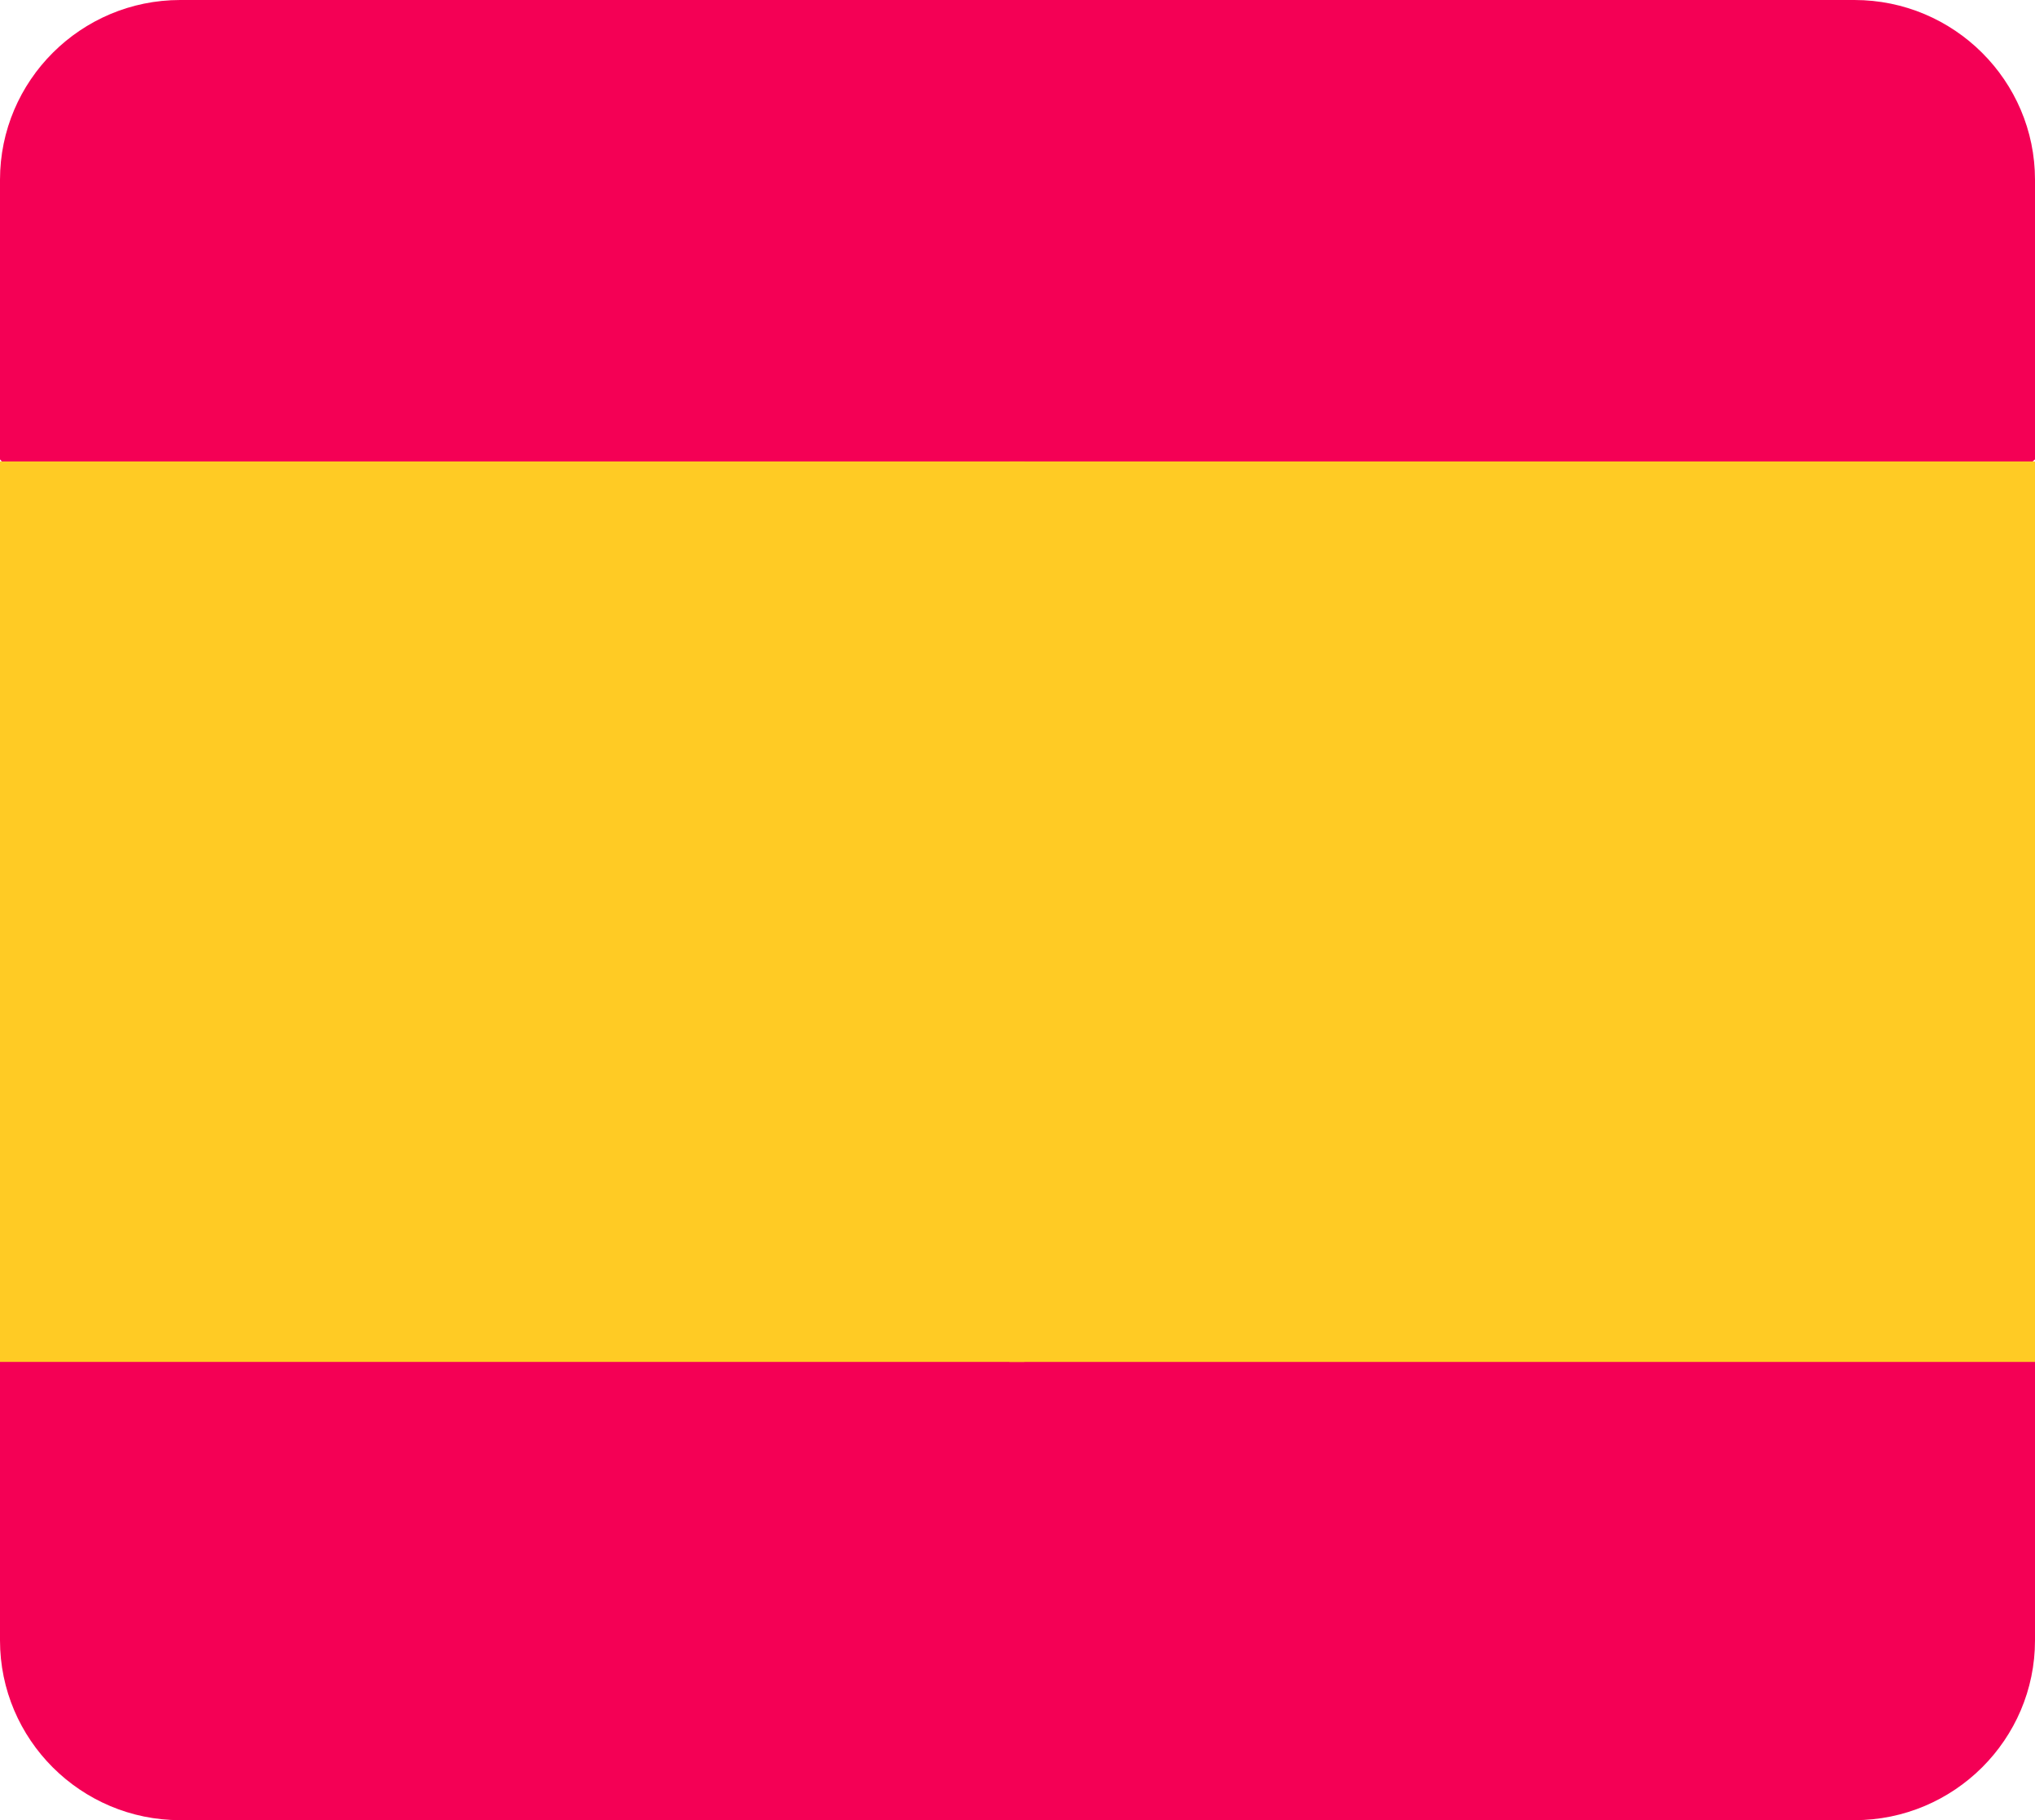 <?xml version="1.0" encoding="UTF-8"?>
<svg width="635px" height="568px" viewBox="0 0 635 568" version="1.1" xmlns="http://www.w3.org/2000/svg" xmlns:xlink="http://www.w3.org/1999/xlink">
    <!-- Generator: Sketch 57.1 (83088) - https://sketch.com -->
    <title>spain</title>
    <desc>Created with Sketch.</desc>
    <g id="Welcome" stroke="none" stroke-width="1" fill="none" fill-rule="evenodd">
        <g id="Artboard" transform="translate(-3463, -534)" fill-rule="nonzero">
            <g id="spain" transform="translate(3463, 534)">
                <path d="M319.356,0 L56.242,0 C25.23,0 0,25.171 0,56.109 L0,143.356 L4.99,149.18 L4.99,418.55 L0,424.644 L0,511.891 C0,542.829 25.23,568 56.242,568 L319.356,568 L330,554.559 L330,14.596 L319.356,0 Z" id="Path" fill="#F40055"></path>
                <path d="M578.645,0 L315,0 L315,568 L578.645,568 C609.719,568 635,542.829 635,511.891 L635,424.644 L624.117,414.178 L624.117,152.954 L635,143.356 L635,56.109 C635,25.171 609.719,0 578.645,0 Z" id="Path" fill="#F40055"></path>
                <polygon id="Path" fill="#FFCB24" points="319.61 144 0 144 0 425 319.61 425 330 411.31 330 155.431"></polygon>
                <polygon id="Path" fill="#FFCB24" points="315 144 635 144 635 425 315 425"></polygon>
            </g>
        </g>
    </g>
</svg>